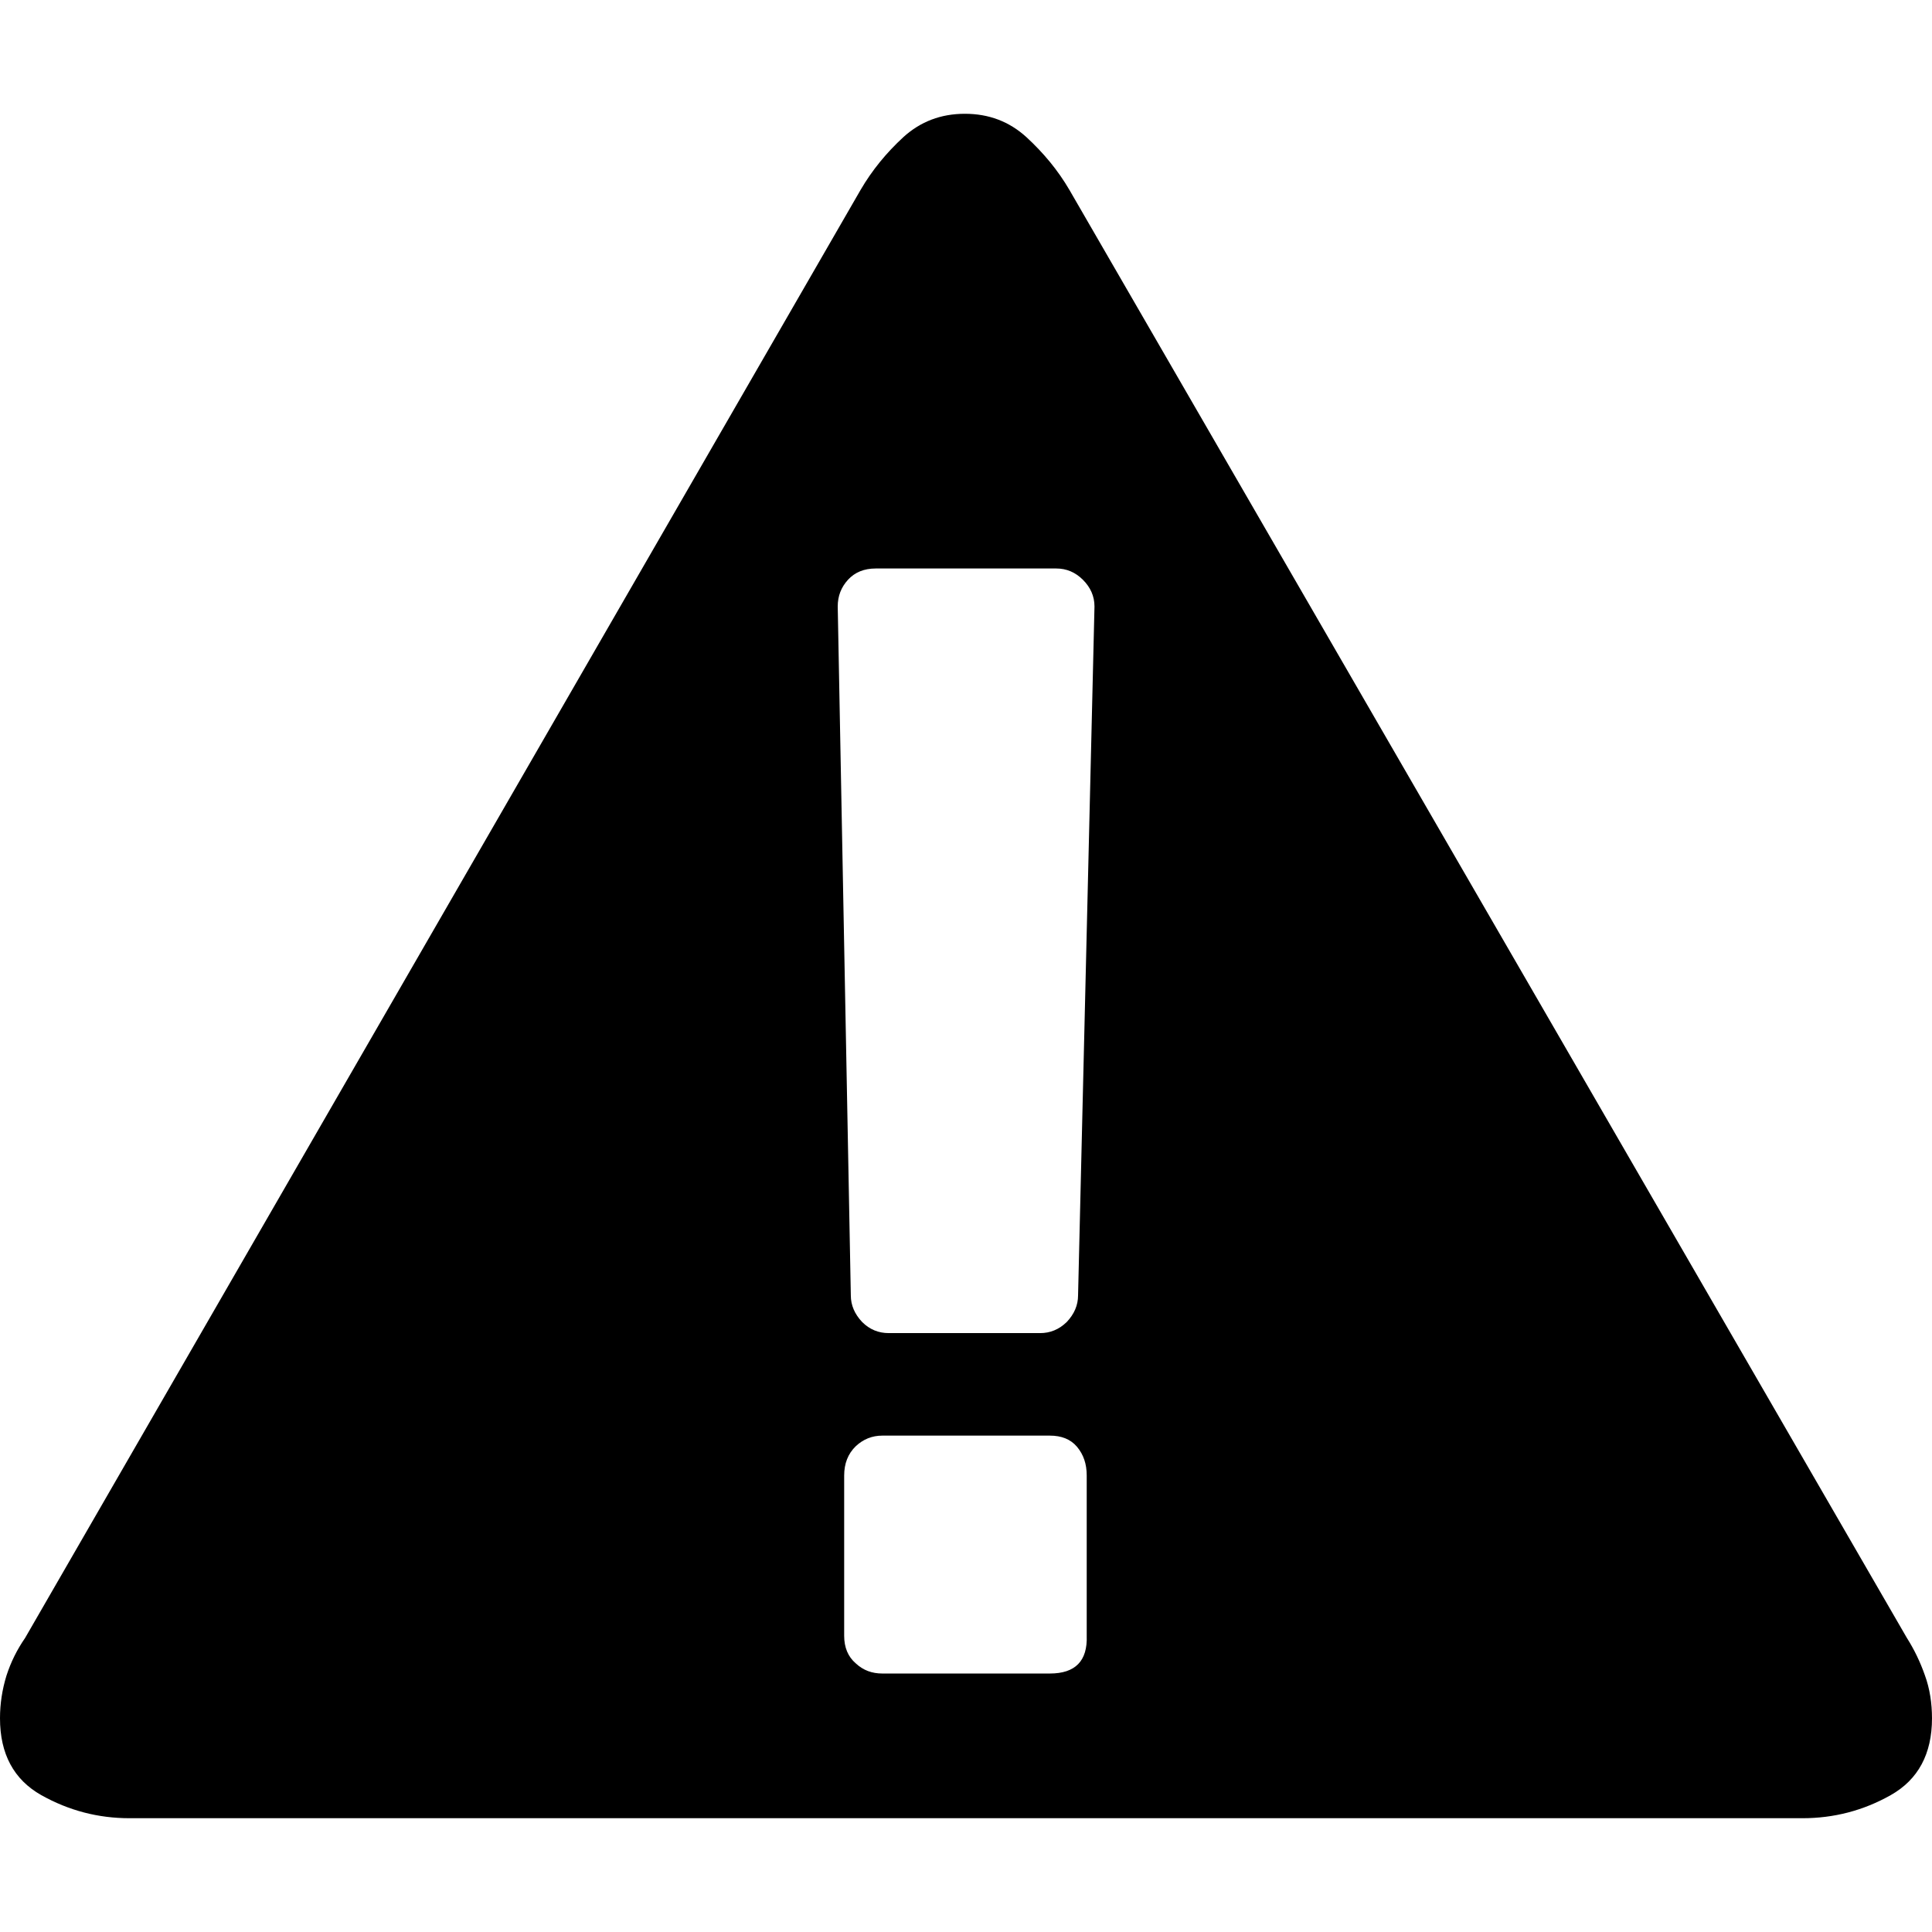 <svg version="1.1" xmlns="http://www.w3.org/2000/svg" id="icon_warning" viewBox="0 0 256 256" xmlns:xlink="http://www.w3.org/1999/xlink" x="0px" y="0px" width="24" height="24" xml:space="preserve"><path fill="#000000" d="M127.853,15.077c3.176,0,5.881,1.029,8.145,3.088c2.265,2.087,4.176,4.381,5.705,6.998l110.975,191.882 c0.97,1.529,1.764,3.176,2.381,4.94c0.647,1.765,0.941,3.705,0.941,5.704c0,4.705-1.823,8.116-5.469,10.175 c-3.646,2.059-7.558,3.058-11.674,3.058H17.143c-4.117,0-7.998-0.999-11.674-3.058C1.823,235.806,0,232.395,0,227.689 c0-1.94,0.294-3.822,0.853-5.646c0.588-1.823,1.412-3.47,2.47-4.999l110.71-191.882c1.529-2.617,3.411-4.911,5.675-6.998 C121.972,16.106,124.677,15.077,127.853,15.077z M137.821,176.643c1.323,0,2.499-0.471,3.528-1.47c1-1.059,1.5-2.235,1.5-3.528 l2.176-91.288c0-1.353-0.529-2.529-1.529-3.529s-2.176-1.5-3.528-1.5h-23.936c-1.529,0-2.764,0.5-3.676,1.5 c-0.911,1-1.353,2.176-1.353,3.529l1.735,91.288c0,1.293,0.5,2.47,1.5,3.528c1,0.999,2.176,1.47,3.529,1.47H137.821L137.821,176.643 z M143.996,195.521c0-1.529-0.411-2.765-1.294-3.823c-0.853-1-2.058-1.47-3.587-1.47h-22.201c-1.353,0-2.528,0.47-3.528,1.411 c-1.029,1-1.529,2.294-1.529,3.882v21.23c0,1.528,0.5,2.764,1.529,3.646c1,0.941,2.176,1.353,3.528,1.353h22.201 c3.352,0,4.999-1.646,4.881-4.998V195.521z" class="shape"></path></svg>